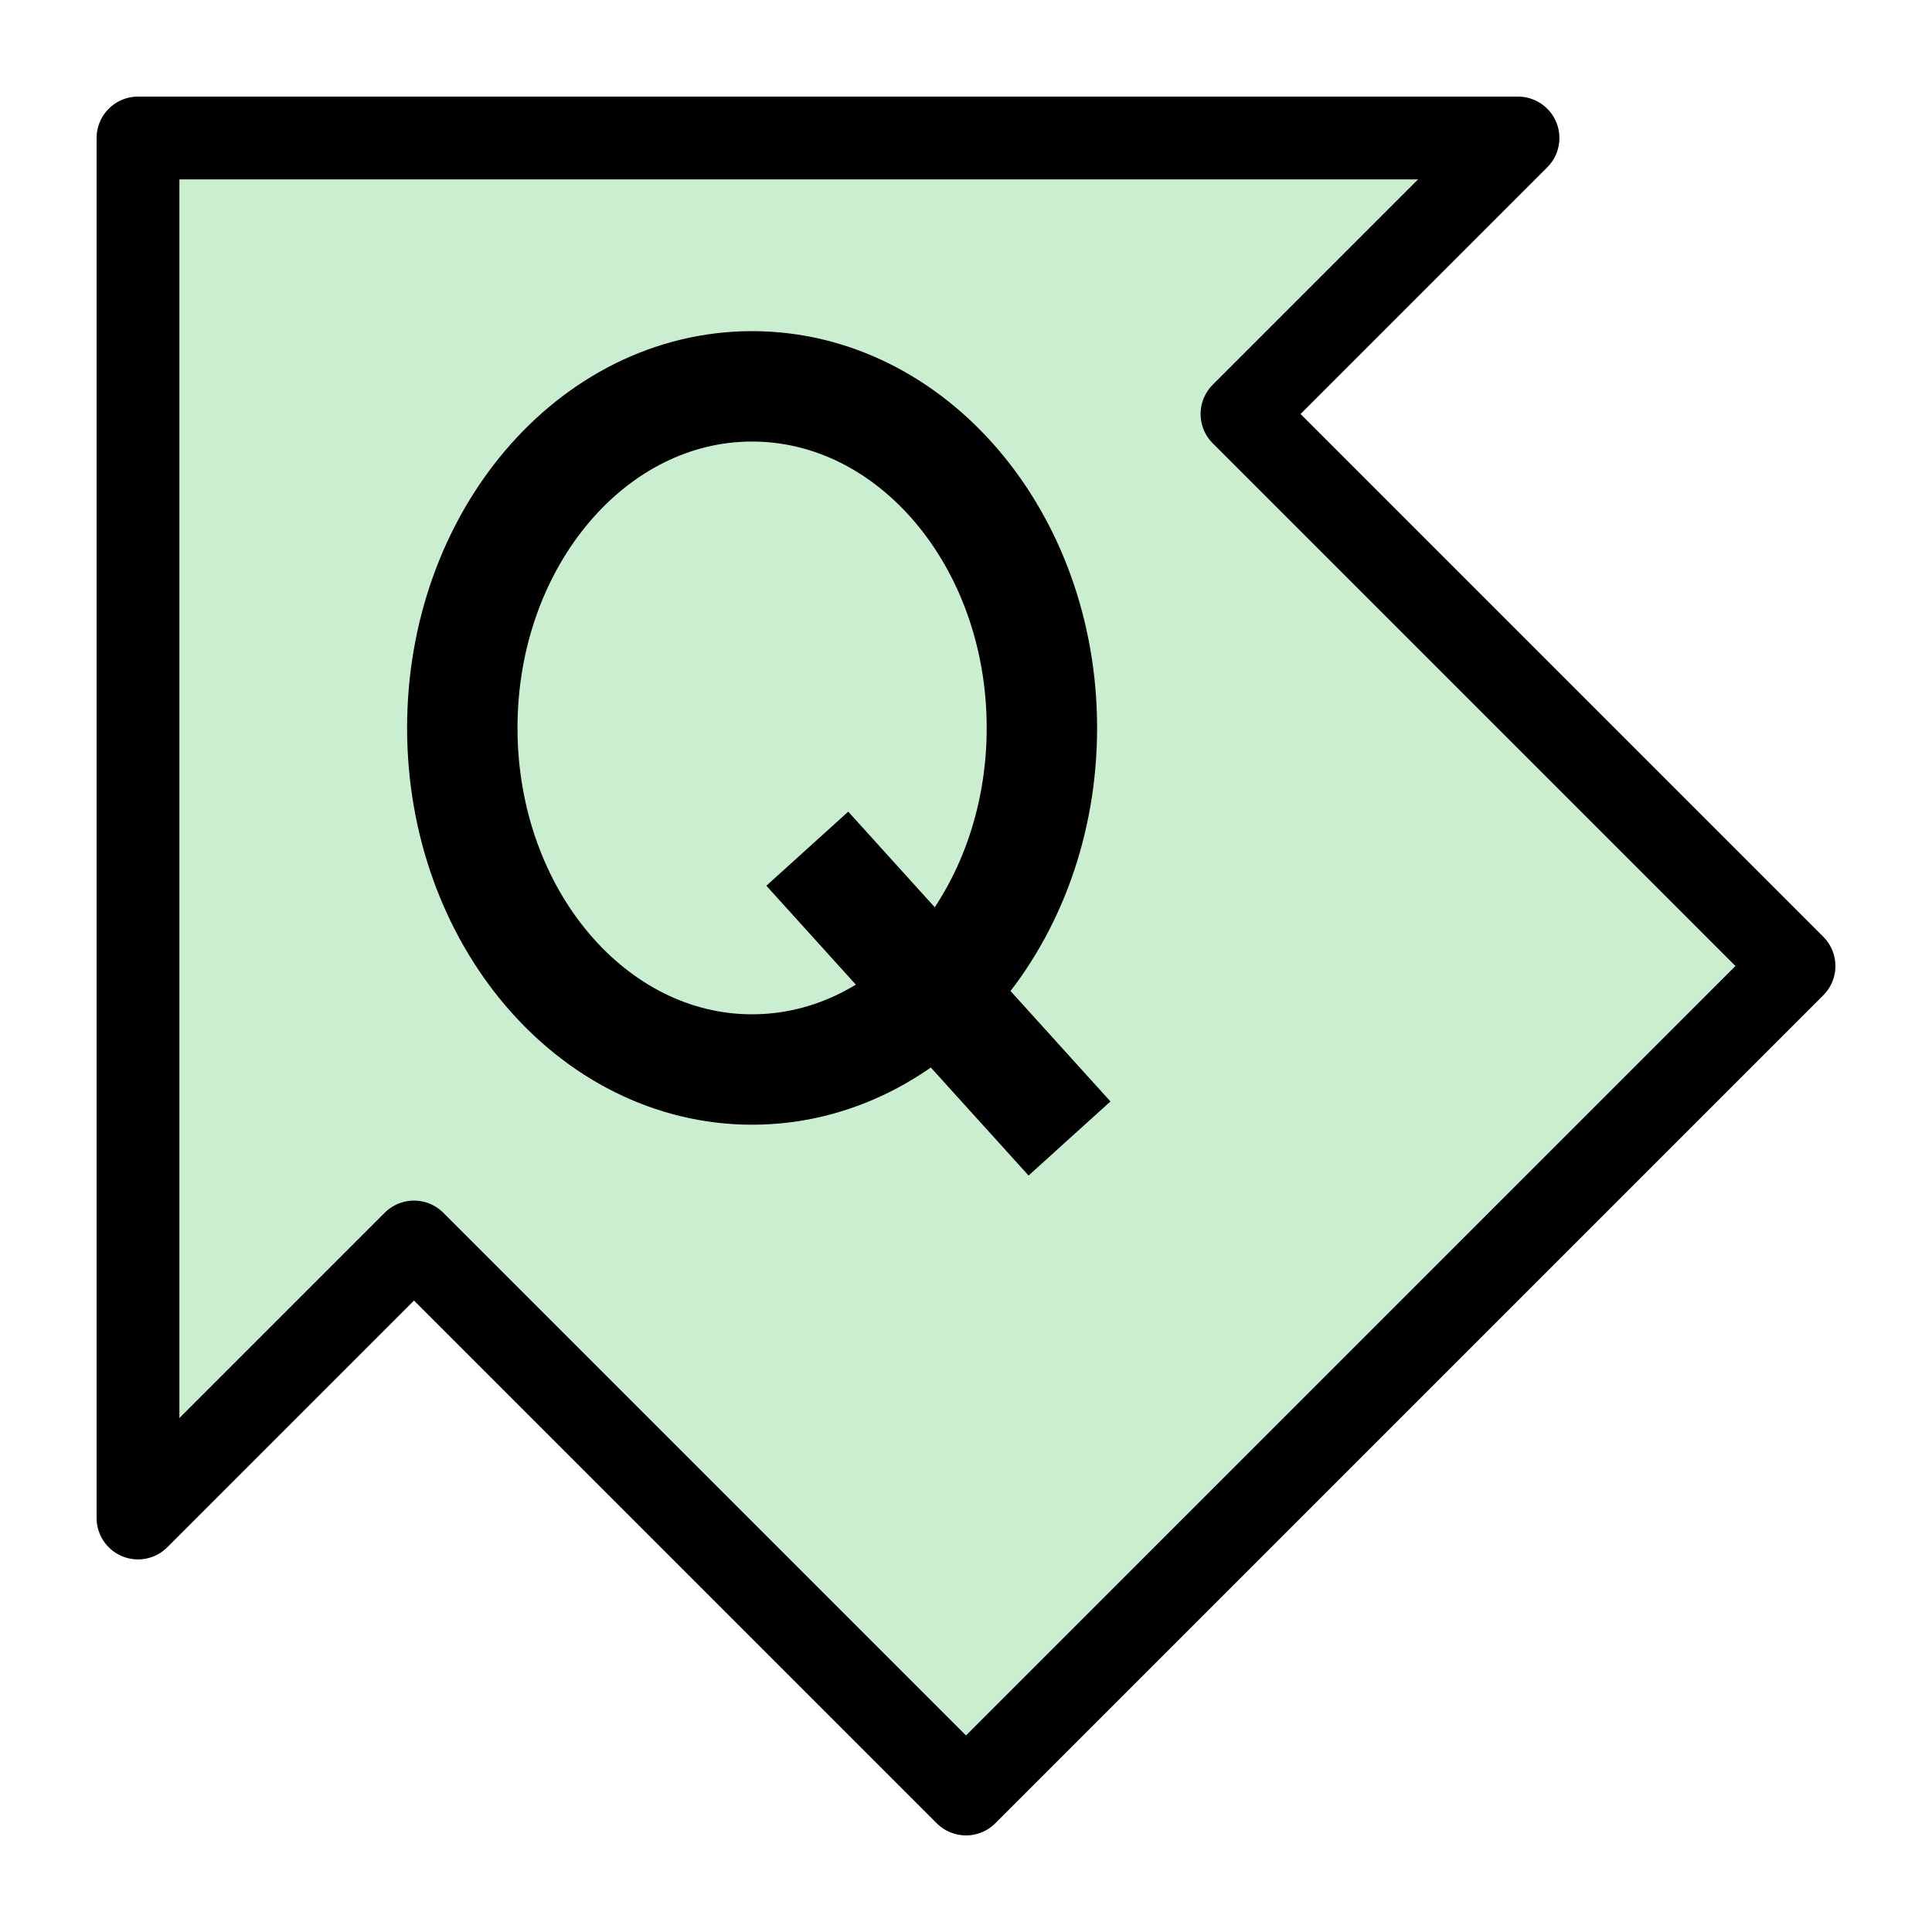 <?xml version="1.0" encoding="UTF-8" standalone="no"?>
<!-- Created with Inkscape (http://www.inkscape.org/) -->

<svg
   xmlns:dc="http://purl.org/dc/elements/1.1/"
   xmlns:cc="http://creativecommons.org/ns#"
   xmlns:rdf="http://www.w3.org/1999/02/22-rdf-syntax-ns#"
   xmlns:svg="http://www.w3.org/2000/svg"
   xmlns="http://www.w3.org/2000/svg"
   xmlns:sodipodi="http://sodipodi.sourceforge.net/DTD/sodipodi-0.dtd"
   xmlns:inkscape="http://www.inkscape.org/namespaces/inkscape"
   width="35"
   height="35"
   id="svg2"
   version="1.1"
   inkscape:version="0.48.5 r10040"
   sodipodi:docname="console-q2.svg">
  <defs
     id="defs4" />
  <sodipodi:namedview
     id="base"
     pagecolor="#3f98a0"
     bordercolor="#666666"
     borderopacity="1.0"
     inkscape:pageopacity="0"
     inkscape:pageshadow="2"
     inkscape:zoom="18.028571"
     inkscape:cx="17.5"
     inkscape:cy="17.5"
     inkscape:document-units="px"
     inkscape:current-layer="layer1"
     showgrid="true"
     inkscape:snap-global="true"
     inkscape:window-width="1137"
     inkscape:window-height="818"
     inkscape:window-x="104"
     inkscape:window-y="104"
     inkscape:window-maximized="0"
     inkscape:snap-grids="true"
     inkscape:snap-page="false">
    <inkscape:grid
       type="xygrid"
       id="grid2985"
       empspacing="5"
       visible="true"
       enabled="true"
       snapvisiblegridlinesonly="true"
       spacingx="5px"
       spacingy="5px" />
  </sodipodi:namedview>
  <g
     inkscape:label="Layer 1"
     inkscape:groupmode="layer"
     id="layer1"
     transform="translate(0,-1017.362)">
    <g
       id="g3755"
       transform="translate(-12.5,72.5)">
      <path
         sodipodi:nodetypes="cccccccc"
         inkscape:connector-curvature="0"
         id="path3763"
         d="m 15,947.362 25,0 -5,5 10,10 -15,15 -10,-10 -5,5 z"
         style="fill:#caeecf;fill-opacity:1;stroke:#000000;stroke-width:1.5;stroke-linejoin:round;stroke-miterlimit:4;stroke-opacity:1;stroke-dasharray:none" />
      <g
         id="g4245">
        <path
           sodipodi:type="arc"
           style="color:#000000;fill:none;stroke:#000000;stroke-width:2;stroke-linecap:round;stroke-linejoin:round;stroke-miterlimit:4;stroke-opacity:1;stroke-dasharray:none;stroke-dashoffset:0;marker:none;visibility:visible;display:inline;overflow:visible;enable-background:accumulate"
           id="path3867"
           sodipodi:cx="15.125"
           sodipodi:cy="15.8125"
           sodipodi:rx="5.25"
           sodipodi:ry="6.1875"
           d="m 20.375,15.812 c 0,3.417 -2.351,6.188 -5.25,6.188 -2.899,0 -5.25,-2.77 -5.25,-6.188 0,-3.417 2.351,-6.188 5.25,-6.188 2.899,0 5.25,2.77 5.25,6.188 z"
           transform="translate(11,942.237)" />
        <path
           style="fill:none;stroke:#000000;stroke-width:2;stroke-linecap:butt;stroke-linejoin:miter;stroke-miterlimit:4;stroke-opacity:1;stroke-dasharray:none"
           d="m 27.125,960.237 4.75,5.25"
           id="path3869"
           inkscape:connector-curvature="0"
           sodipodi:nodetypes="cc" />
      </g>
    </g>
  </g>
</svg>
